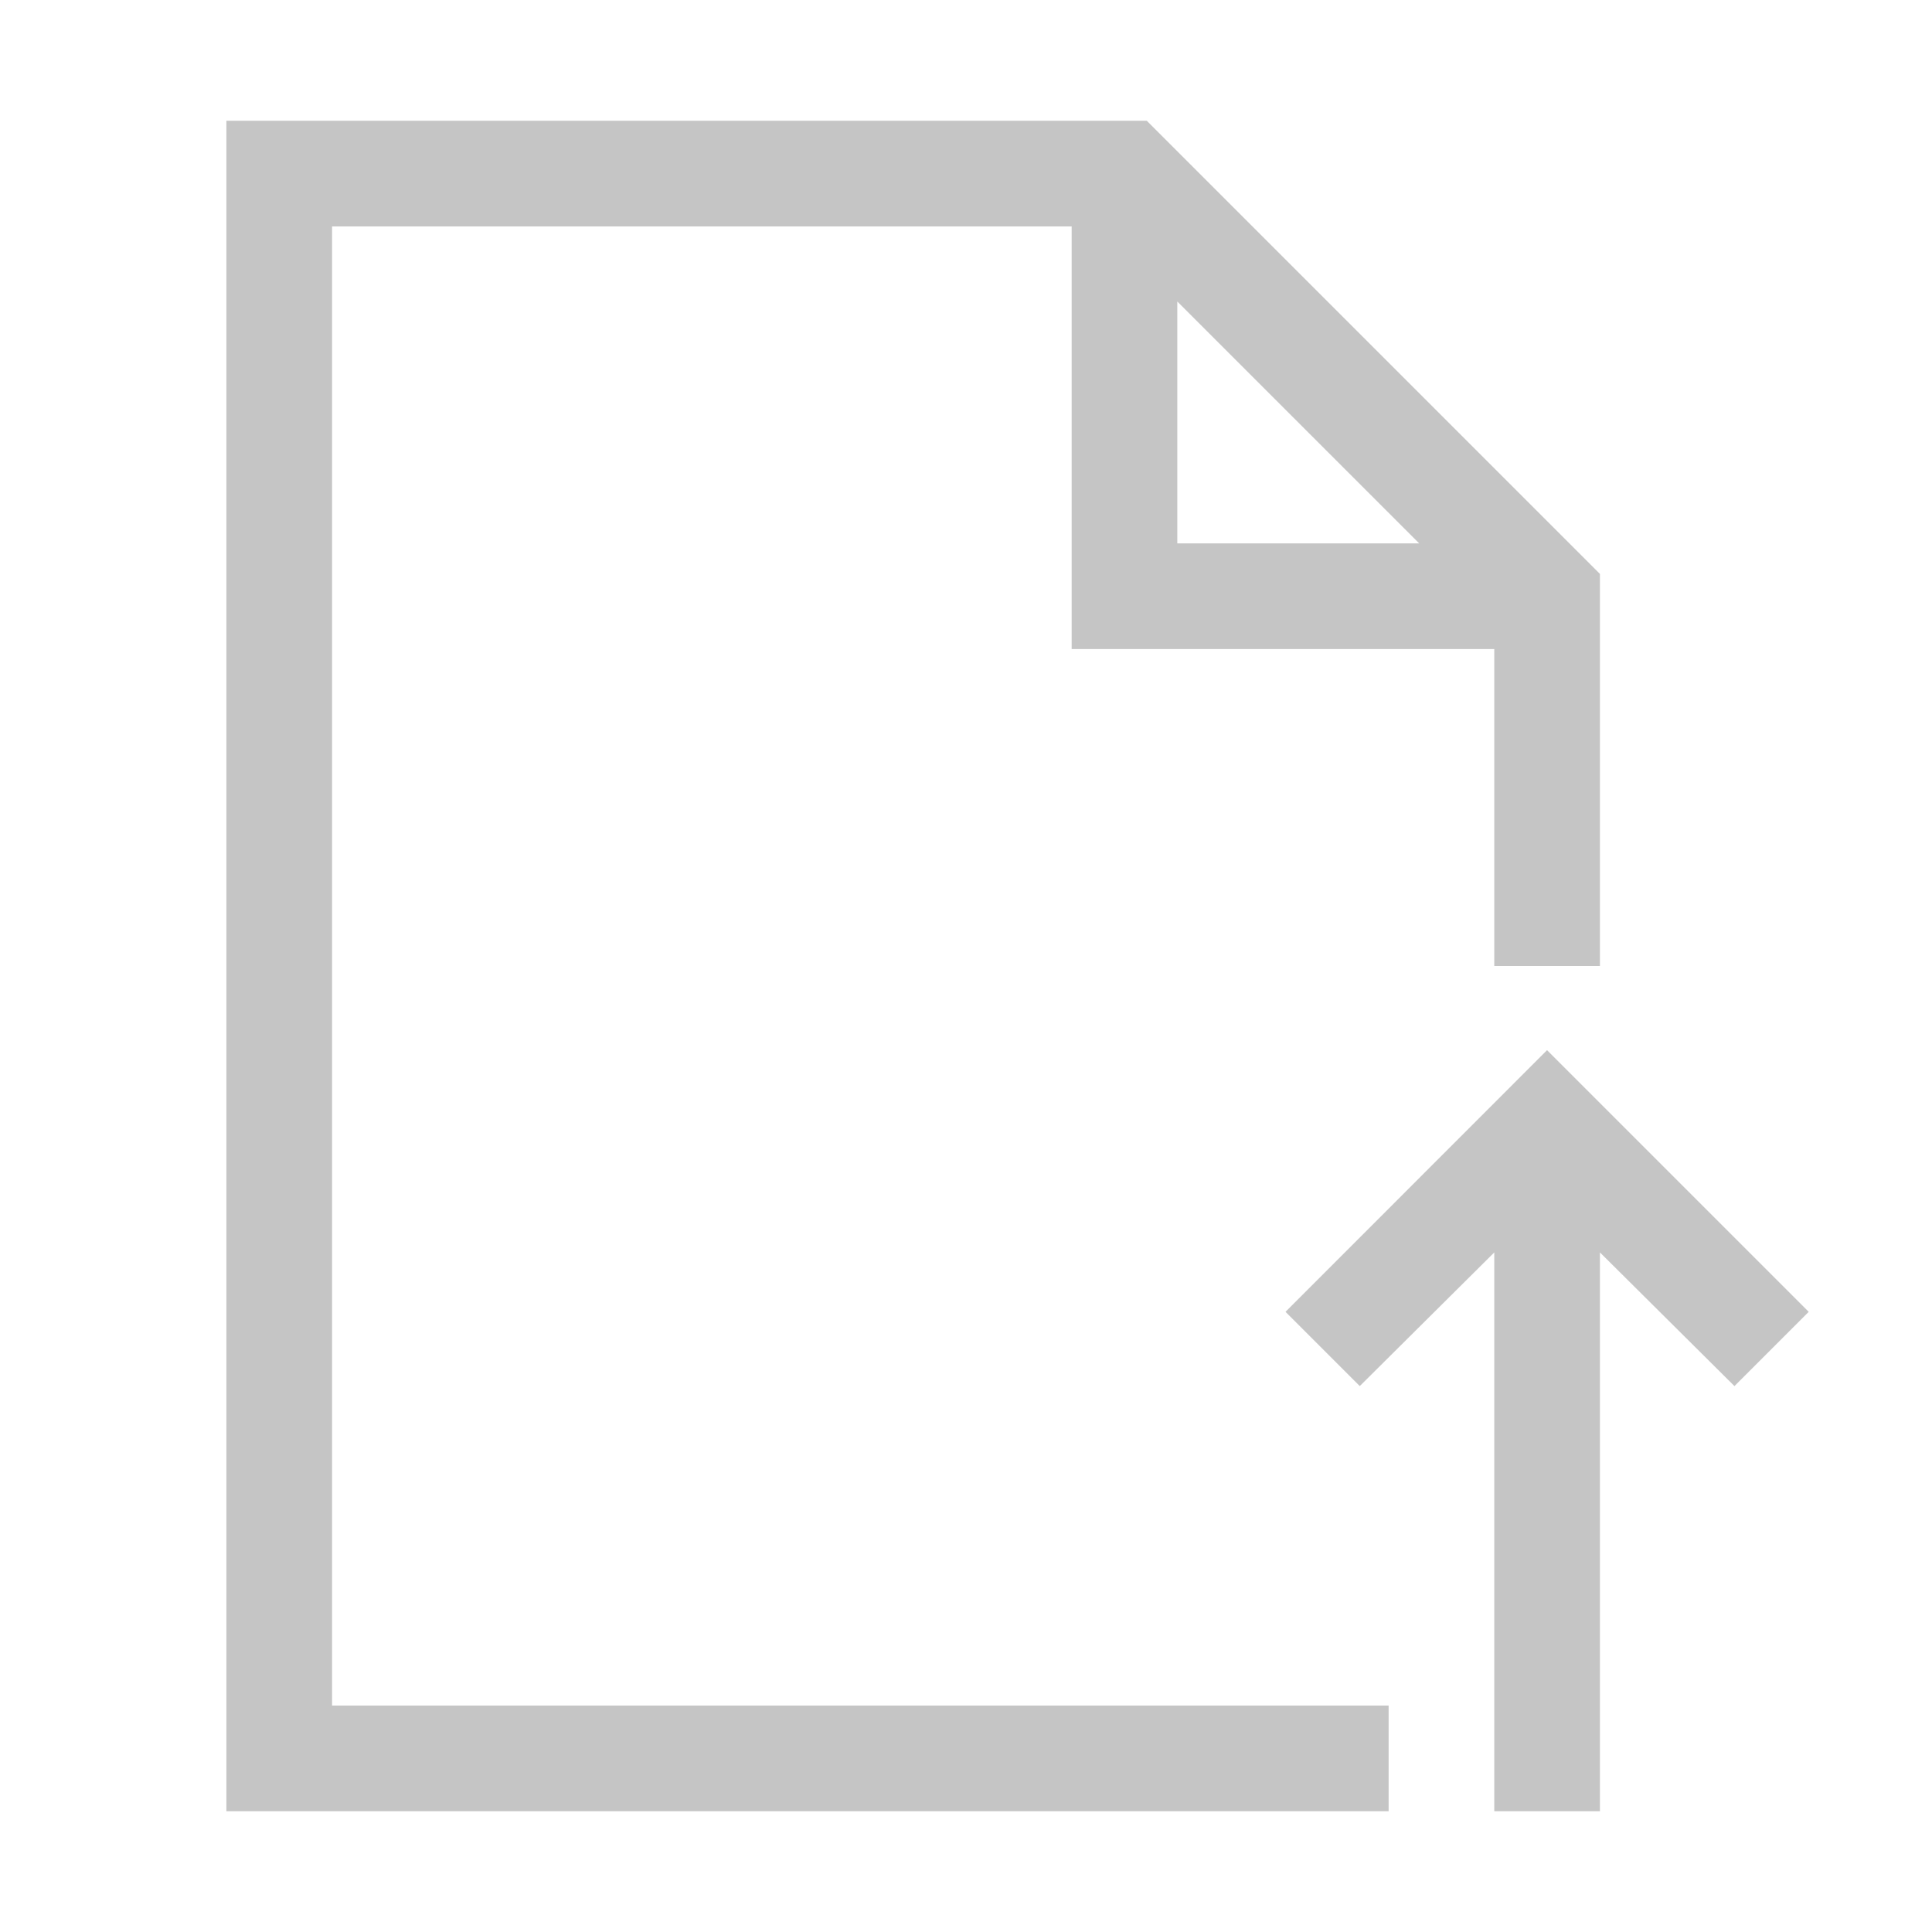 <svg width="16" height="16" viewBox="0 0 16 16" fill="none" xmlns="http://www.w3.org/2000/svg">
<path d="M14.364 11.479L13.25 10.372V15H12.375V10.372L11.261 11.479L10.646 10.864L12.812 8.697L14.979 10.864L14.364 11.479ZM2.75 14.125H11.5V15H1.875V1H9.497L13.25 4.753V8H12.375V5.375H8.875V1.875H2.75V14.125ZM9.75 4.5H11.753L9.75 2.497V4.5Z" fill="#C5C5C5"/>
</svg>
